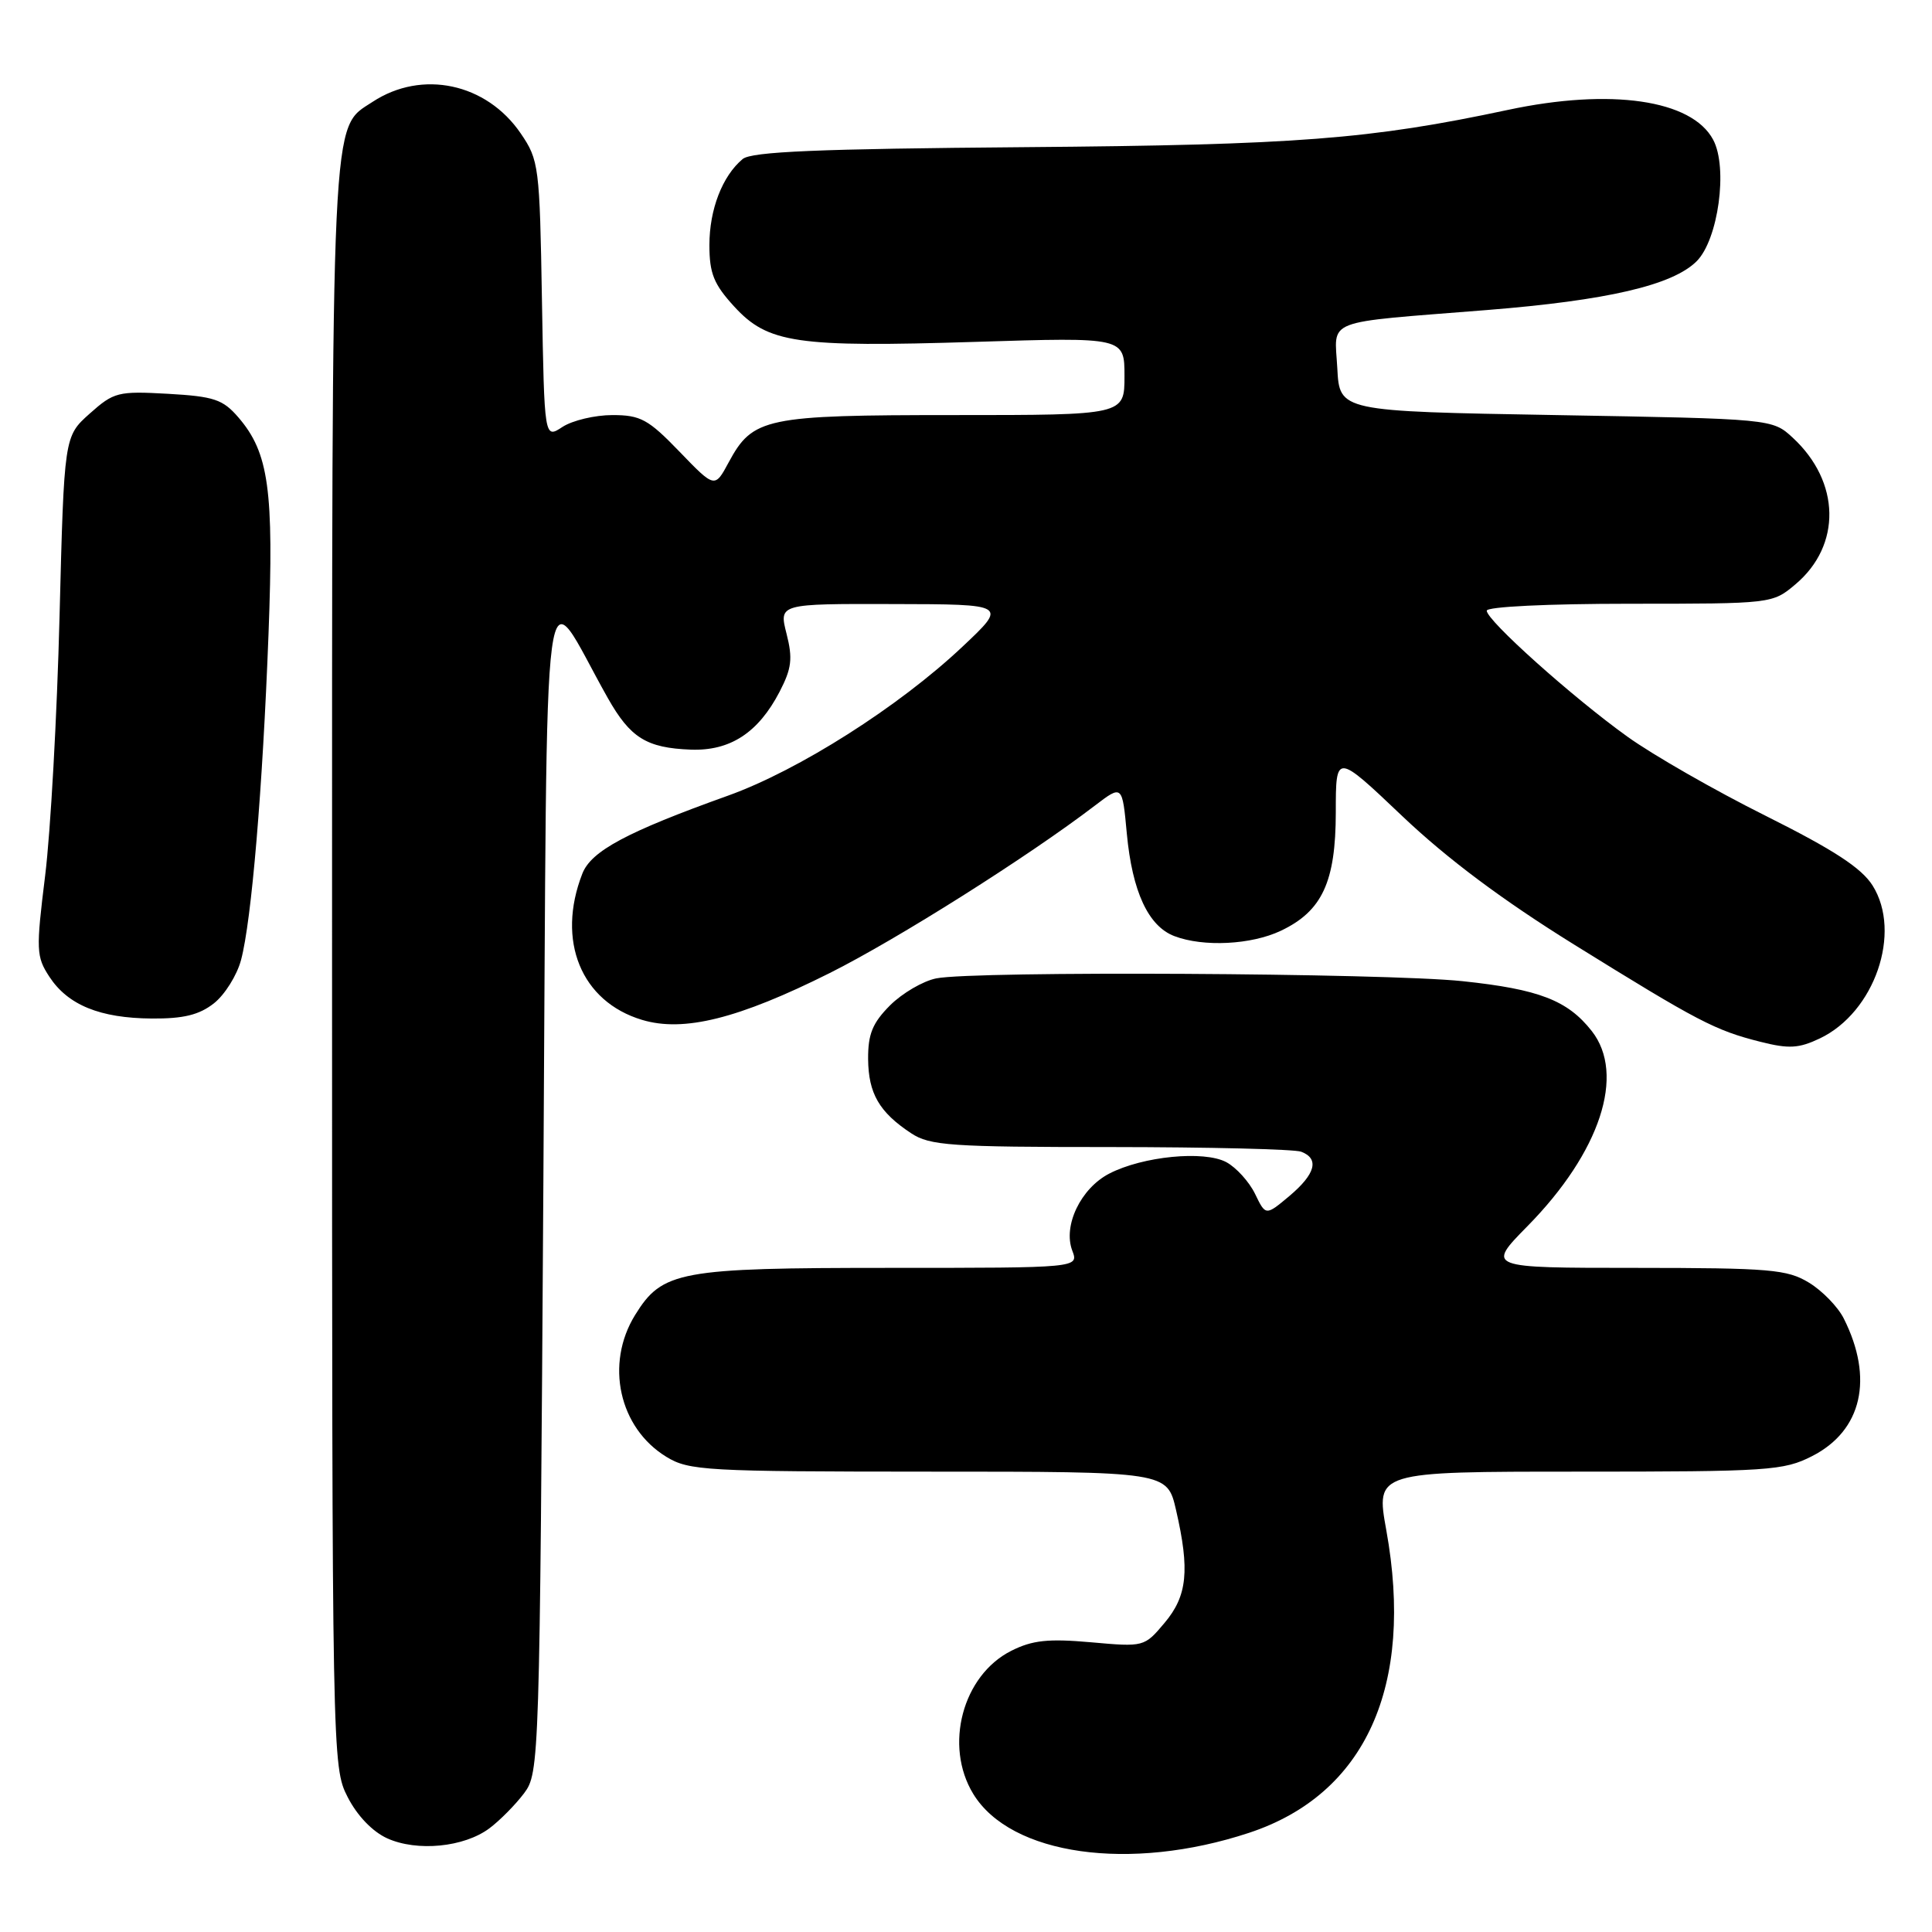 <?xml version="1.0" encoding="UTF-8" standalone="no"?>
<!DOCTYPE svg PUBLIC "-//W3C//DTD SVG 1.1//EN" "http://www.w3.org/Graphics/SVG/1.1/DTD/svg11.dtd" >
<svg xmlns="http://www.w3.org/2000/svg" xmlns:xlink="http://www.w3.org/1999/xlink" version="1.1" viewBox="0 0 256 256">
 <g >
 <path fill="currentColor"
d=" M 165.50 242.86 C 180.93 237.77 187.43 223.43 183.69 202.75 C 182.29 195.00 182.29 195.00 209.18 195.00 C 234.36 195.00 236.34 194.87 240.12 192.94 C 246.72 189.57 248.31 182.66 244.31 174.71 C 243.54 173.17 241.46 171.03 239.70 169.96 C 236.81 168.20 234.57 168.01 216.73 168.00 C 196.96 168.00 196.96 168.00 202.41 162.46 C 212.04 152.67 215.43 142.36 210.91 136.61 C 207.71 132.54 203.92 131.08 193.79 130.01 C 183.49 128.93 129.08 128.63 124.06 129.64 C 122.31 129.99 119.56 131.60 117.94 133.21 C 115.61 135.55 115.01 137.02 115.03 140.33 C 115.07 144.89 116.50 147.37 120.73 150.16 C 123.21 151.80 125.95 151.99 147.17 151.99 C 160.19 152.00 171.55 152.27 172.42 152.61 C 174.85 153.54 174.31 155.56 170.86 158.47 C 167.71 161.11 167.71 161.11 166.30 158.19 C 165.52 156.59 163.81 154.70 162.49 153.99 C 159.54 152.42 151.42 153.21 146.98 155.51 C 143.21 157.46 140.83 162.41 142.08 165.71 C 142.95 168.00 142.95 168.00 117.94 168.00 C 89.98 168.00 87.76 168.41 84.15 174.25 C 80.15 180.73 82.02 189.21 88.30 193.04 C 91.29 194.87 93.52 194.99 123.08 195.00 C 154.66 195.00 154.66 195.00 155.83 200.08 C 157.67 208.06 157.33 211.46 154.31 215.04 C 151.63 218.23 151.58 218.24 144.56 217.61 C 138.91 217.11 136.80 217.33 134.00 218.74 C 127.54 221.99 125.06 231.31 128.96 237.70 C 133.92 245.83 149.72 248.07 165.50 242.86 Z  M 64.85 242.26 C 66.24 241.22 68.30 239.13 69.44 237.62 C 71.47 234.90 71.51 233.68 72.00 156.68 C 72.56 69.46 71.60 76.67 80.53 92.48 C 83.52 97.77 85.65 99.10 91.51 99.33 C 96.74 99.53 100.47 97.10 103.30 91.66 C 104.90 88.57 105.06 87.27 104.22 83.97 C 103.21 80.00 103.21 80.00 118.36 80.04 C 133.50 80.07 133.50 80.07 127.52 85.70 C 119.10 93.64 105.81 102.08 96.46 105.43 C 83.04 110.24 78.33 112.76 77.16 115.77 C 73.70 124.64 77.00 132.72 85.08 135.14 C 90.60 136.80 97.86 134.98 109.95 128.93 C 118.89 124.45 136.23 113.51 145.10 106.73 C 148.71 103.98 148.71 103.98 149.31 110.46 C 150.03 118.15 152.16 122.73 155.61 124.04 C 159.46 125.51 165.81 125.19 169.72 123.33 C 175.20 120.73 176.99 116.86 177.00 107.64 C 177.00 99.77 177.00 99.77 185.81 108.14 C 191.77 113.80 199.12 119.29 208.56 125.15 C 225.03 135.37 227.26 136.53 233.25 138.04 C 237.04 139.00 238.36 138.92 241.15 137.59 C 248.40 134.13 252.04 123.57 248.13 117.34 C 246.65 115.00 243.00 112.62 233.96 108.10 C 227.26 104.76 219.02 100.04 215.64 97.61 C 208.35 92.38 197.00 82.21 197.00 80.92 C 197.00 80.39 205.13 80.00 215.92 80.00 C 234.79 80.00 234.86 79.99 237.90 77.43 C 244.03 72.27 243.88 63.85 237.55 58.00 C 234.84 55.50 234.84 55.50 206.17 55.00 C 177.50 54.50 177.50 54.50 177.20 48.80 C 176.85 42.13 175.04 42.84 197.04 41.08 C 212.94 39.81 221.61 37.80 224.80 34.63 C 227.68 31.78 228.99 22.21 227.00 18.51 C 224.17 13.21 213.43 11.66 199.82 14.56 C 181.53 18.46 171.83 19.21 135.73 19.50 C 108.44 19.72 99.59 20.09 98.41 21.07 C 95.72 23.31 94.00 27.75 94.00 32.47 C 94.00 36.23 94.58 37.66 97.28 40.61 C 101.75 45.49 105.52 46.04 129.25 45.30 C 149.00 44.68 149.00 44.68 149.00 49.84 C 149.00 55.00 149.00 55.00 126.45 55.00 C 101.37 55.00 99.75 55.34 96.55 61.27 C 94.71 64.69 94.71 64.69 90.04 59.85 C 85.90 55.56 84.88 55.00 81.15 55.00 C 78.83 55.00 75.85 55.71 74.53 56.57 C 72.13 58.15 72.13 58.15 71.81 39.75 C 71.51 22.02 71.41 21.21 69.00 17.68 C 64.46 11.02 55.92 9.20 49.38 13.49 C 43.81 17.14 44.00 13.04 44.00 128.01 C 44.00 233.09 44.02 234.12 46.06 238.11 C 47.32 240.58 49.35 242.70 51.31 243.59 C 55.28 245.38 61.49 244.77 64.85 242.26 Z  M 28.34 132.95 C 29.78 131.82 31.40 129.23 31.94 127.20 C 33.33 122.01 34.80 104.56 35.58 84.00 C 36.30 64.90 35.62 59.99 31.59 55.31 C 29.53 52.92 28.37 52.53 22.25 52.18 C 15.63 51.81 15.09 51.95 11.88 54.81 C 8.50 57.83 8.50 57.83 7.89 81.67 C 7.56 94.78 6.70 110.24 5.98 116.04 C 4.76 125.90 4.80 126.76 6.54 129.42 C 9.00 133.18 13.25 134.91 20.12 134.96 C 24.31 134.99 26.39 134.48 28.34 132.95 Z "/>
</g>
</svg>